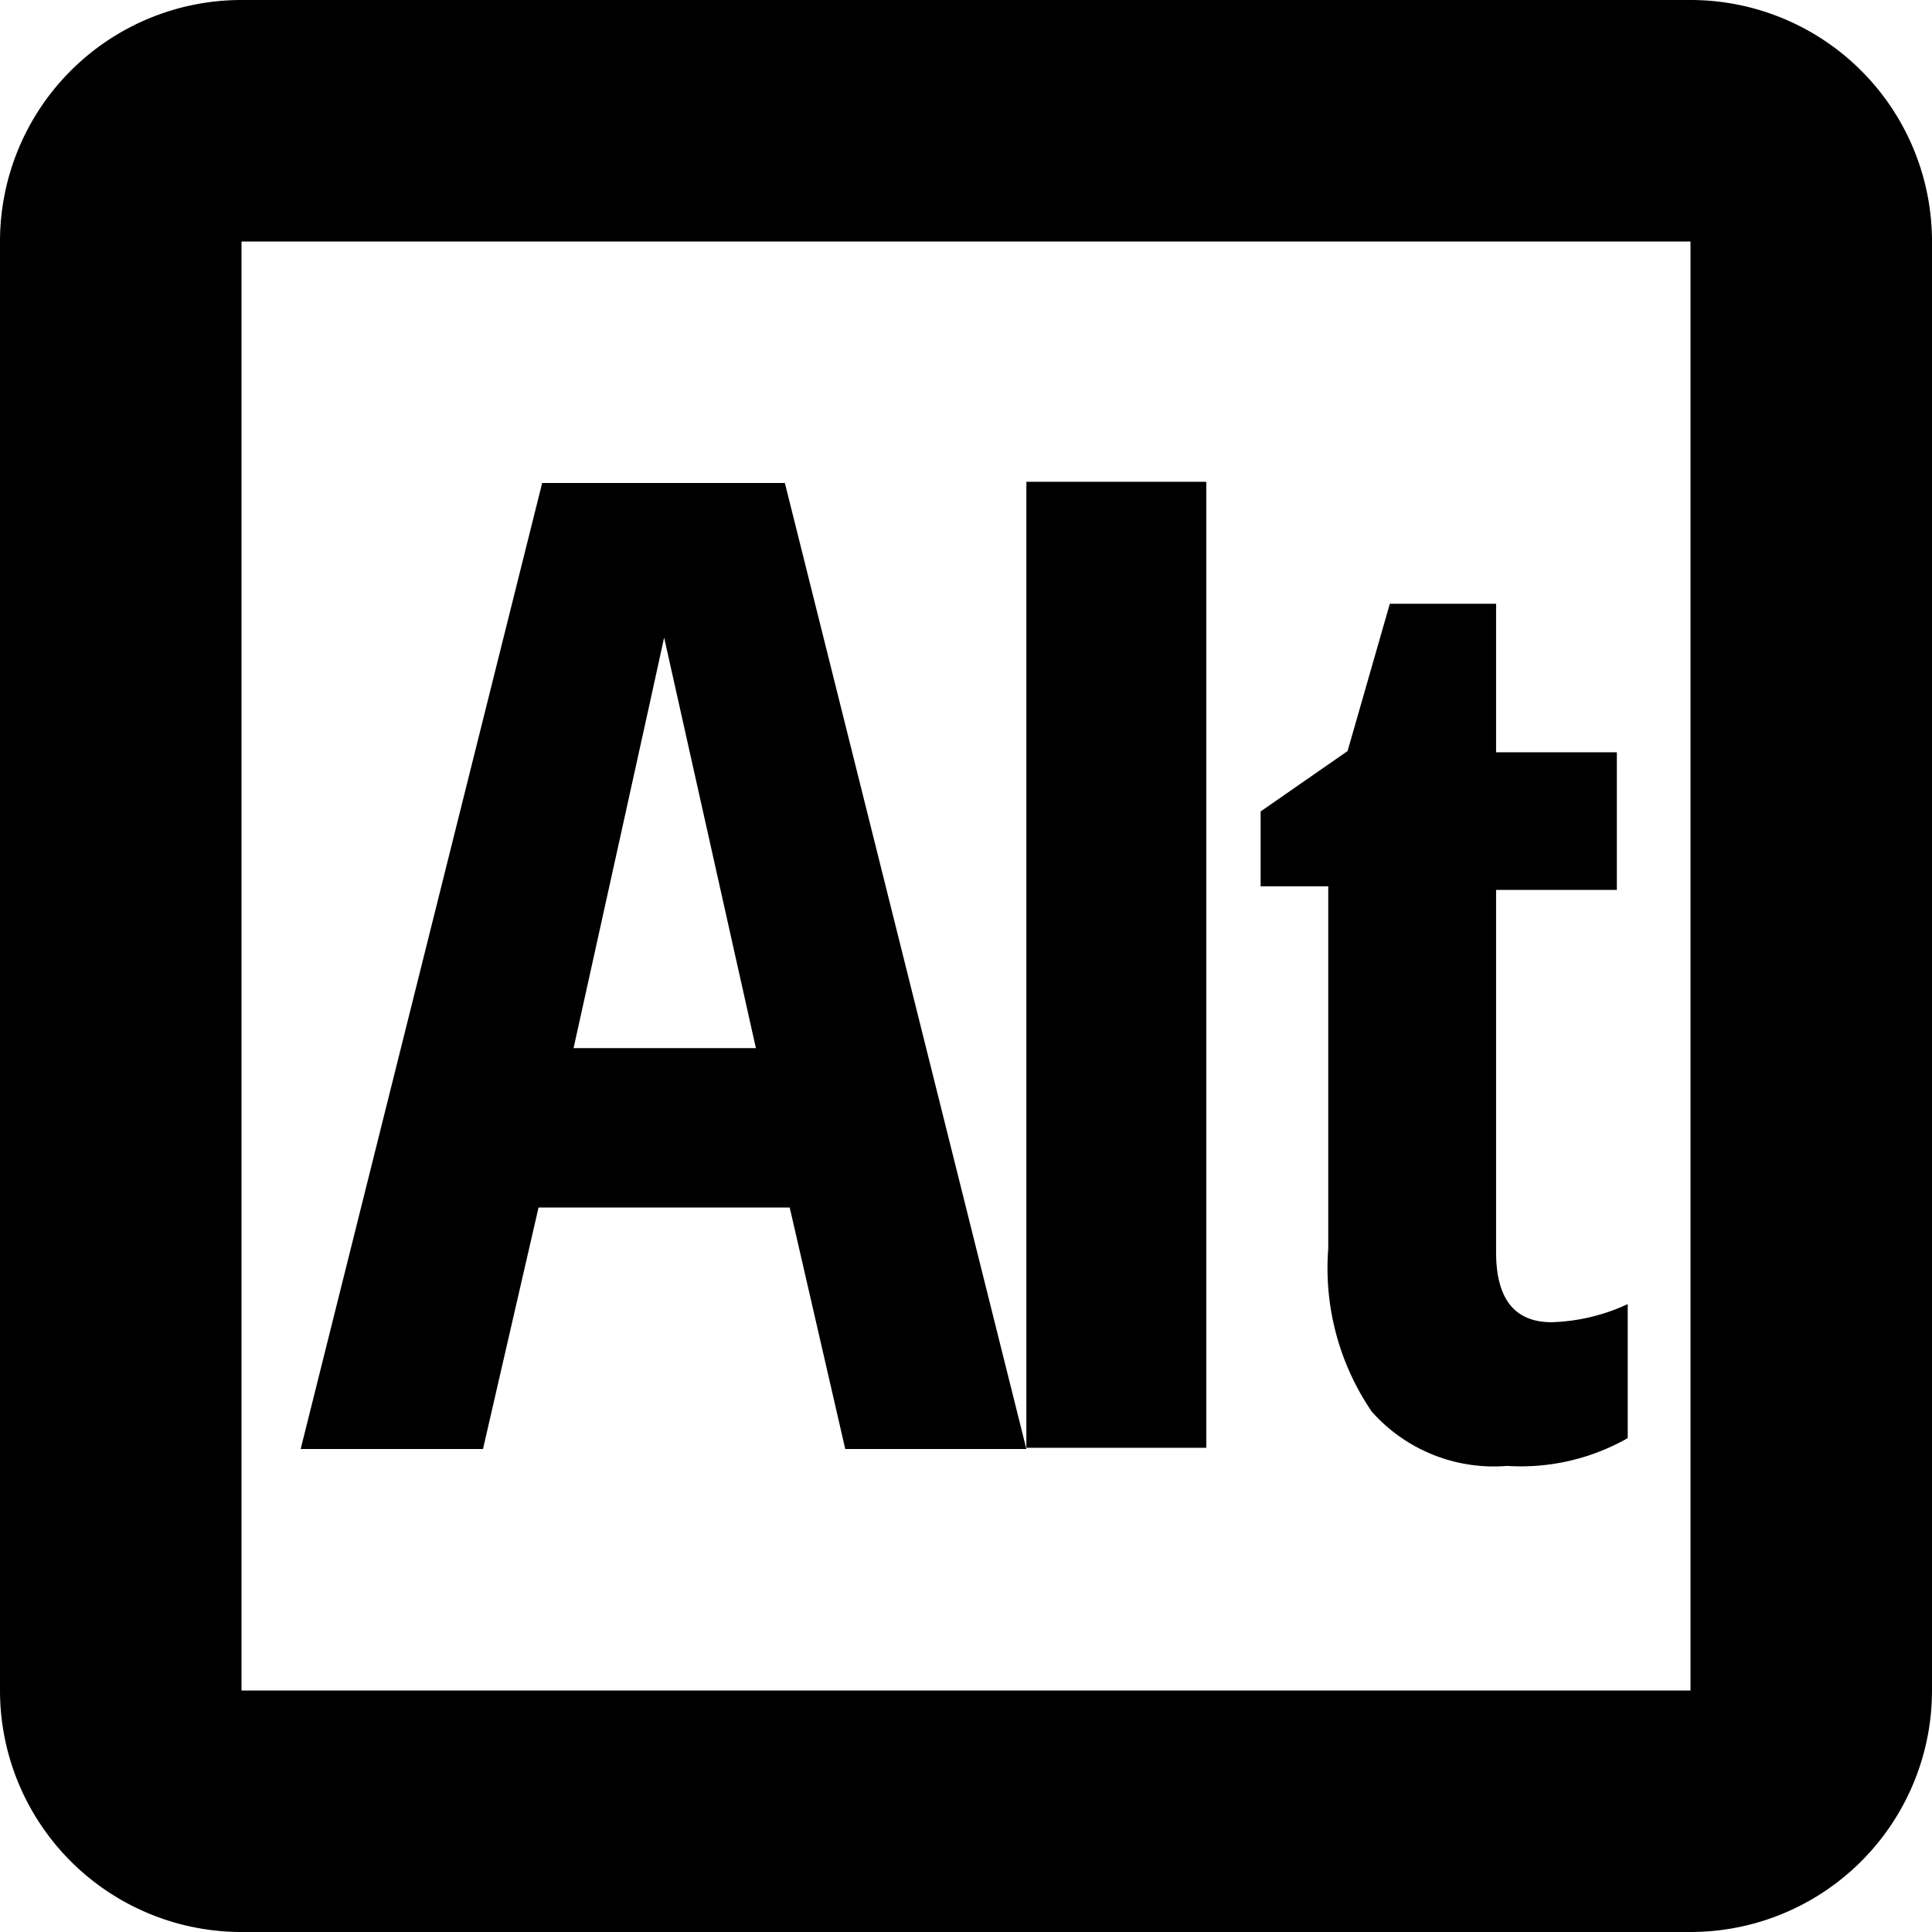 <svg xmlns="http://www.w3.org/2000/svg" viewBox="0 0 16 16"><title>alt</title><g id="Icon"><path d="M14,0H2A2,2,0,0,0,0,2V14a2,2,0,0,0,2,2H14a2,2,0,0,0,2-2V2A2,2,0,0,0,14,0Zm0,14H2V2H14Z"/><path d="M4.49,4l-2,8H4l.46-2H6.54L7,12H8.5l-2-8Zm.26,4.68s.75-3.39.75-3.4l.76,3.4Z"/><rect x="8.5" y="3.99" width="1.49" height="8"/><path d="M12.39,10.37v-3h1V6.23h-1V5h-.88l-.35,1.22-.72.5v.62H11v3a2.11,2.11,0,0,0,.36,1.35,1.35,1.35,0,0,0,1.12.45,1.79,1.79,0,0,0,1-.23V10.8a1.6,1.6,0,0,1-.63.15Q12.39,10.95,12.39,10.37Z"/></g></svg>